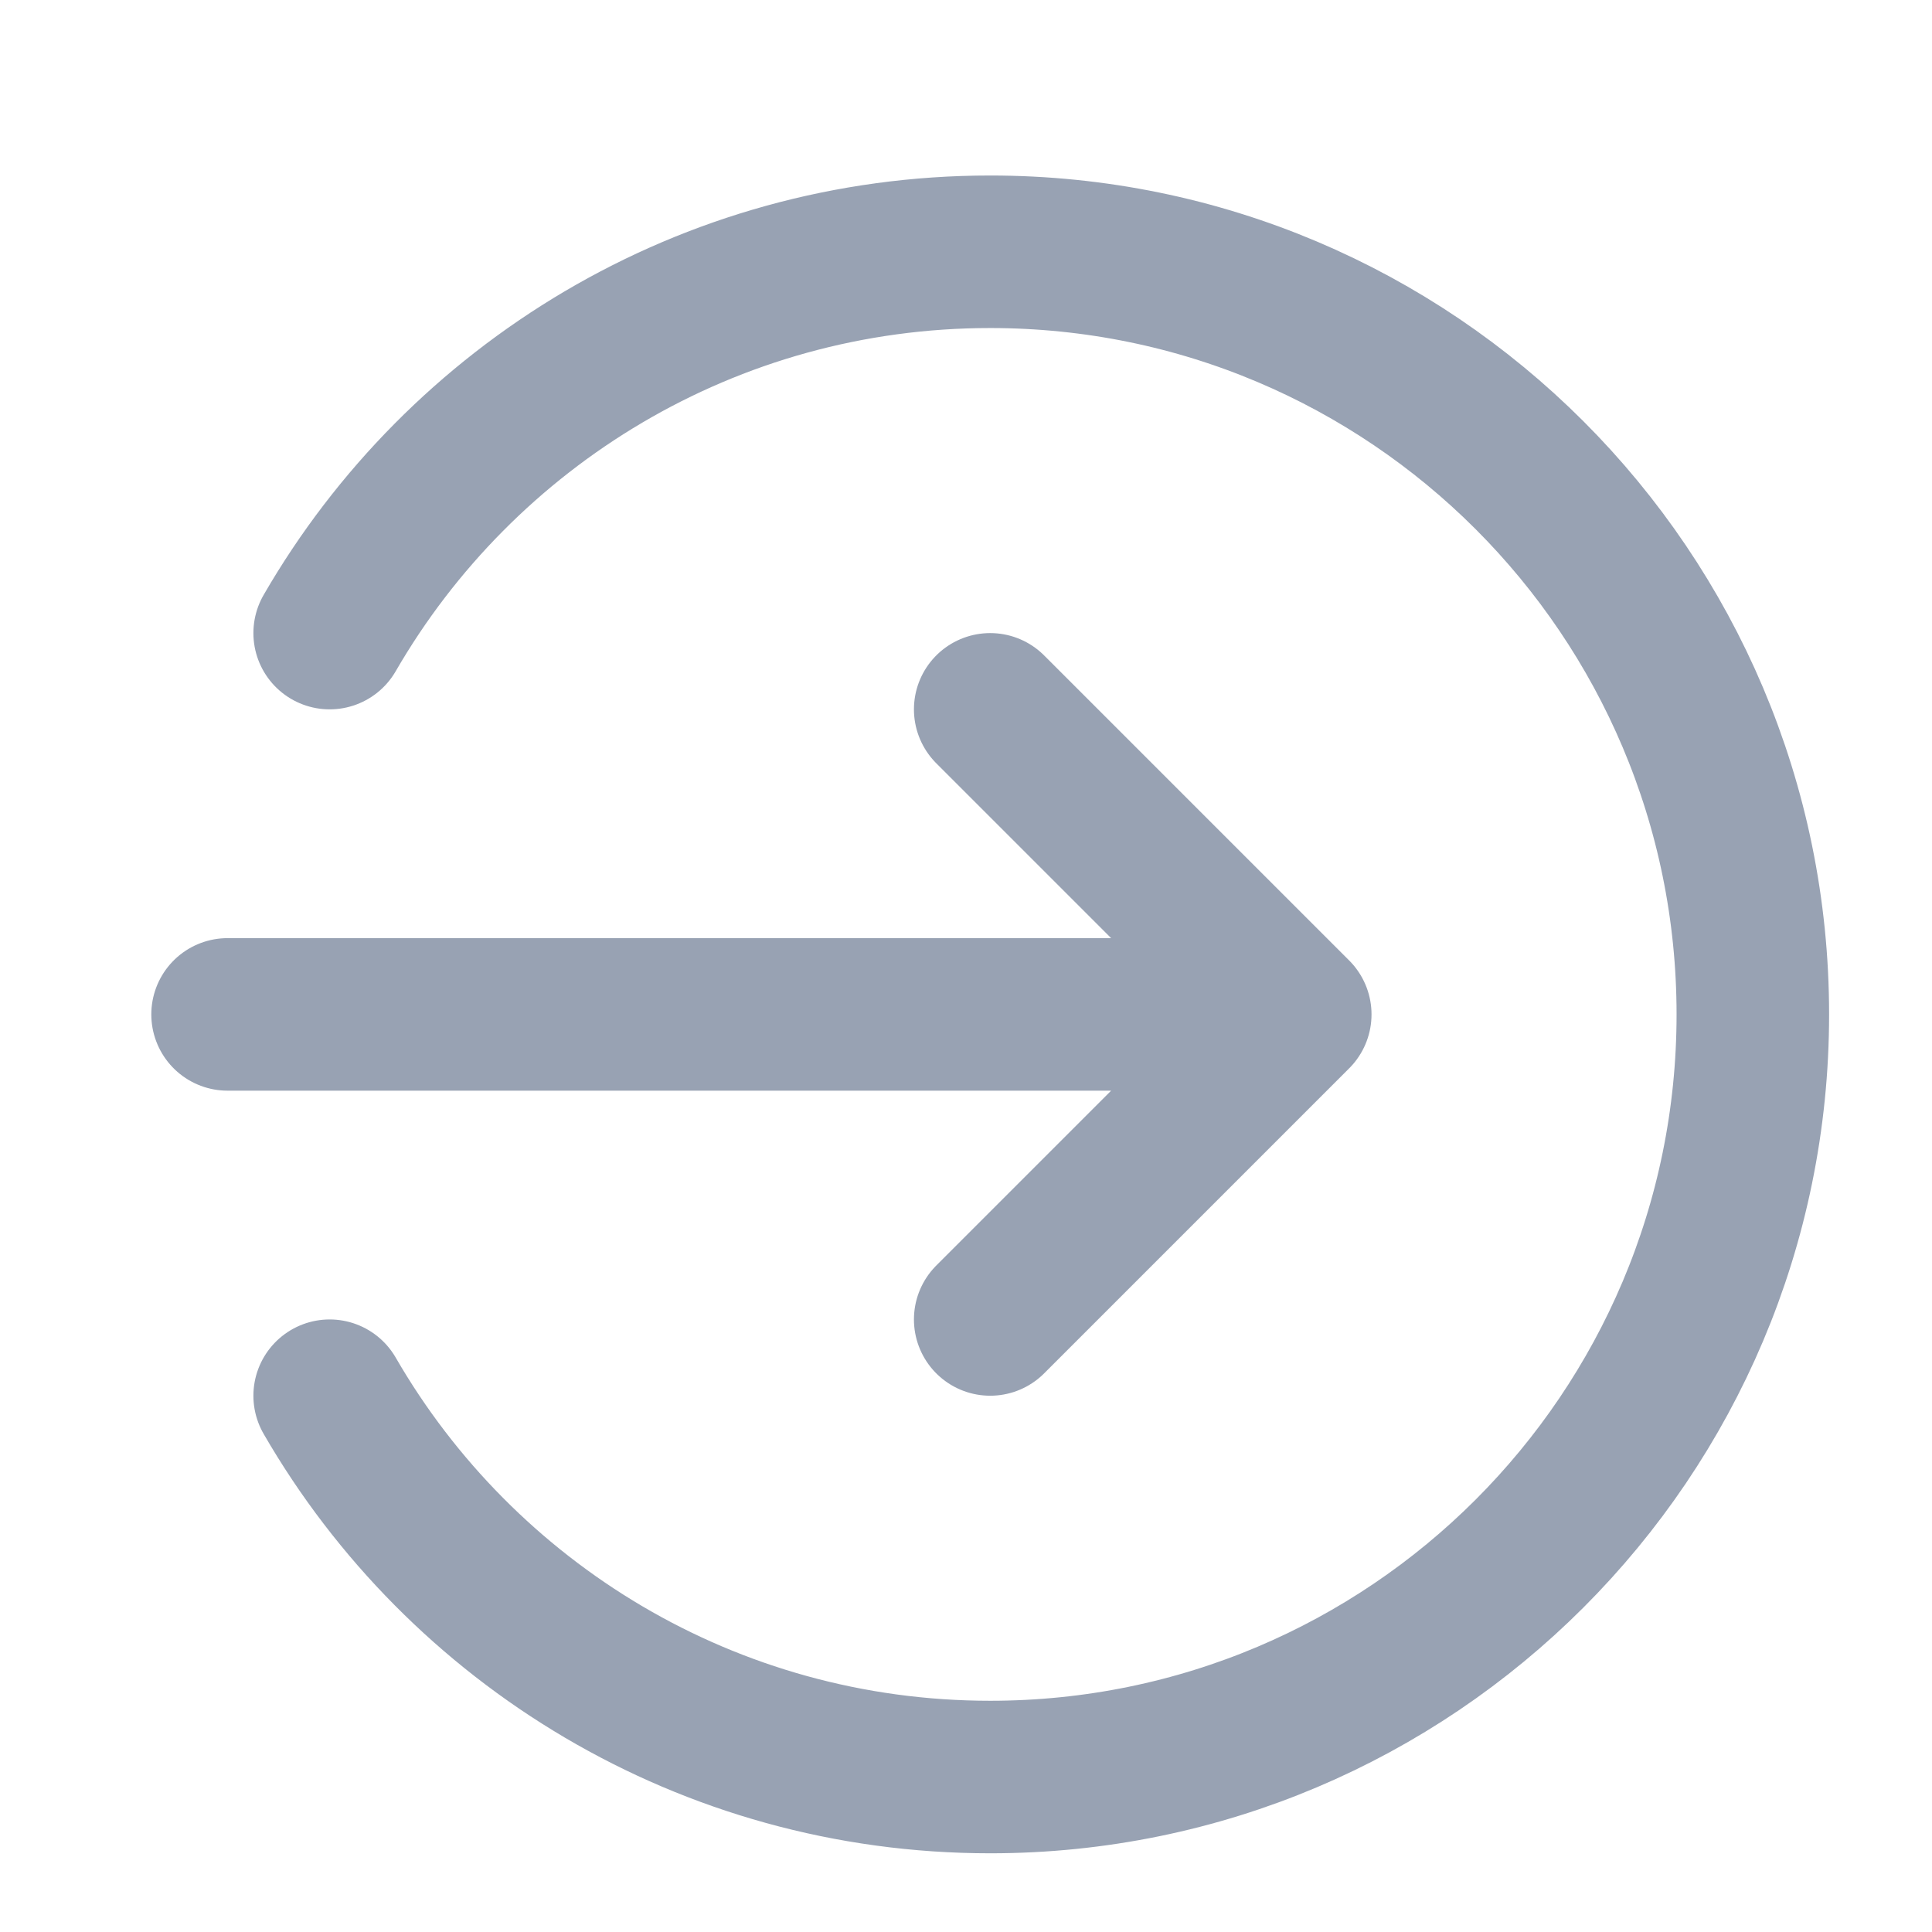 <svg width="19" height="19" viewBox="0 0 19 19" fill="none" xmlns="http://www.w3.org/2000/svg">
<g clip-path="url(#clip0_1_8769)">
<path d="M3.242 6.226C4.538 3.985 6.962 2.476 9.738 2.476C13.88 2.476 17.238 5.834 17.238 9.976C17.238 14.118 13.88 17.476 9.738 17.476C6.962 17.476 4.538 15.968 3.242 13.726M9.738 12.976L12.738 9.976M12.738 9.976L9.738 6.976M12.738 9.976H2.238" stroke="#98A2B3" stroke-width="1.5" stroke-linecap="round" stroke-linejoin="round"/>
</g>
<defs>
<clipPath id="clip0_1_8769">
<rect width="18" height="18" fill="white" transform="translate(0.738 0.976)"/>
</clipPath>
</defs>
</svg>
